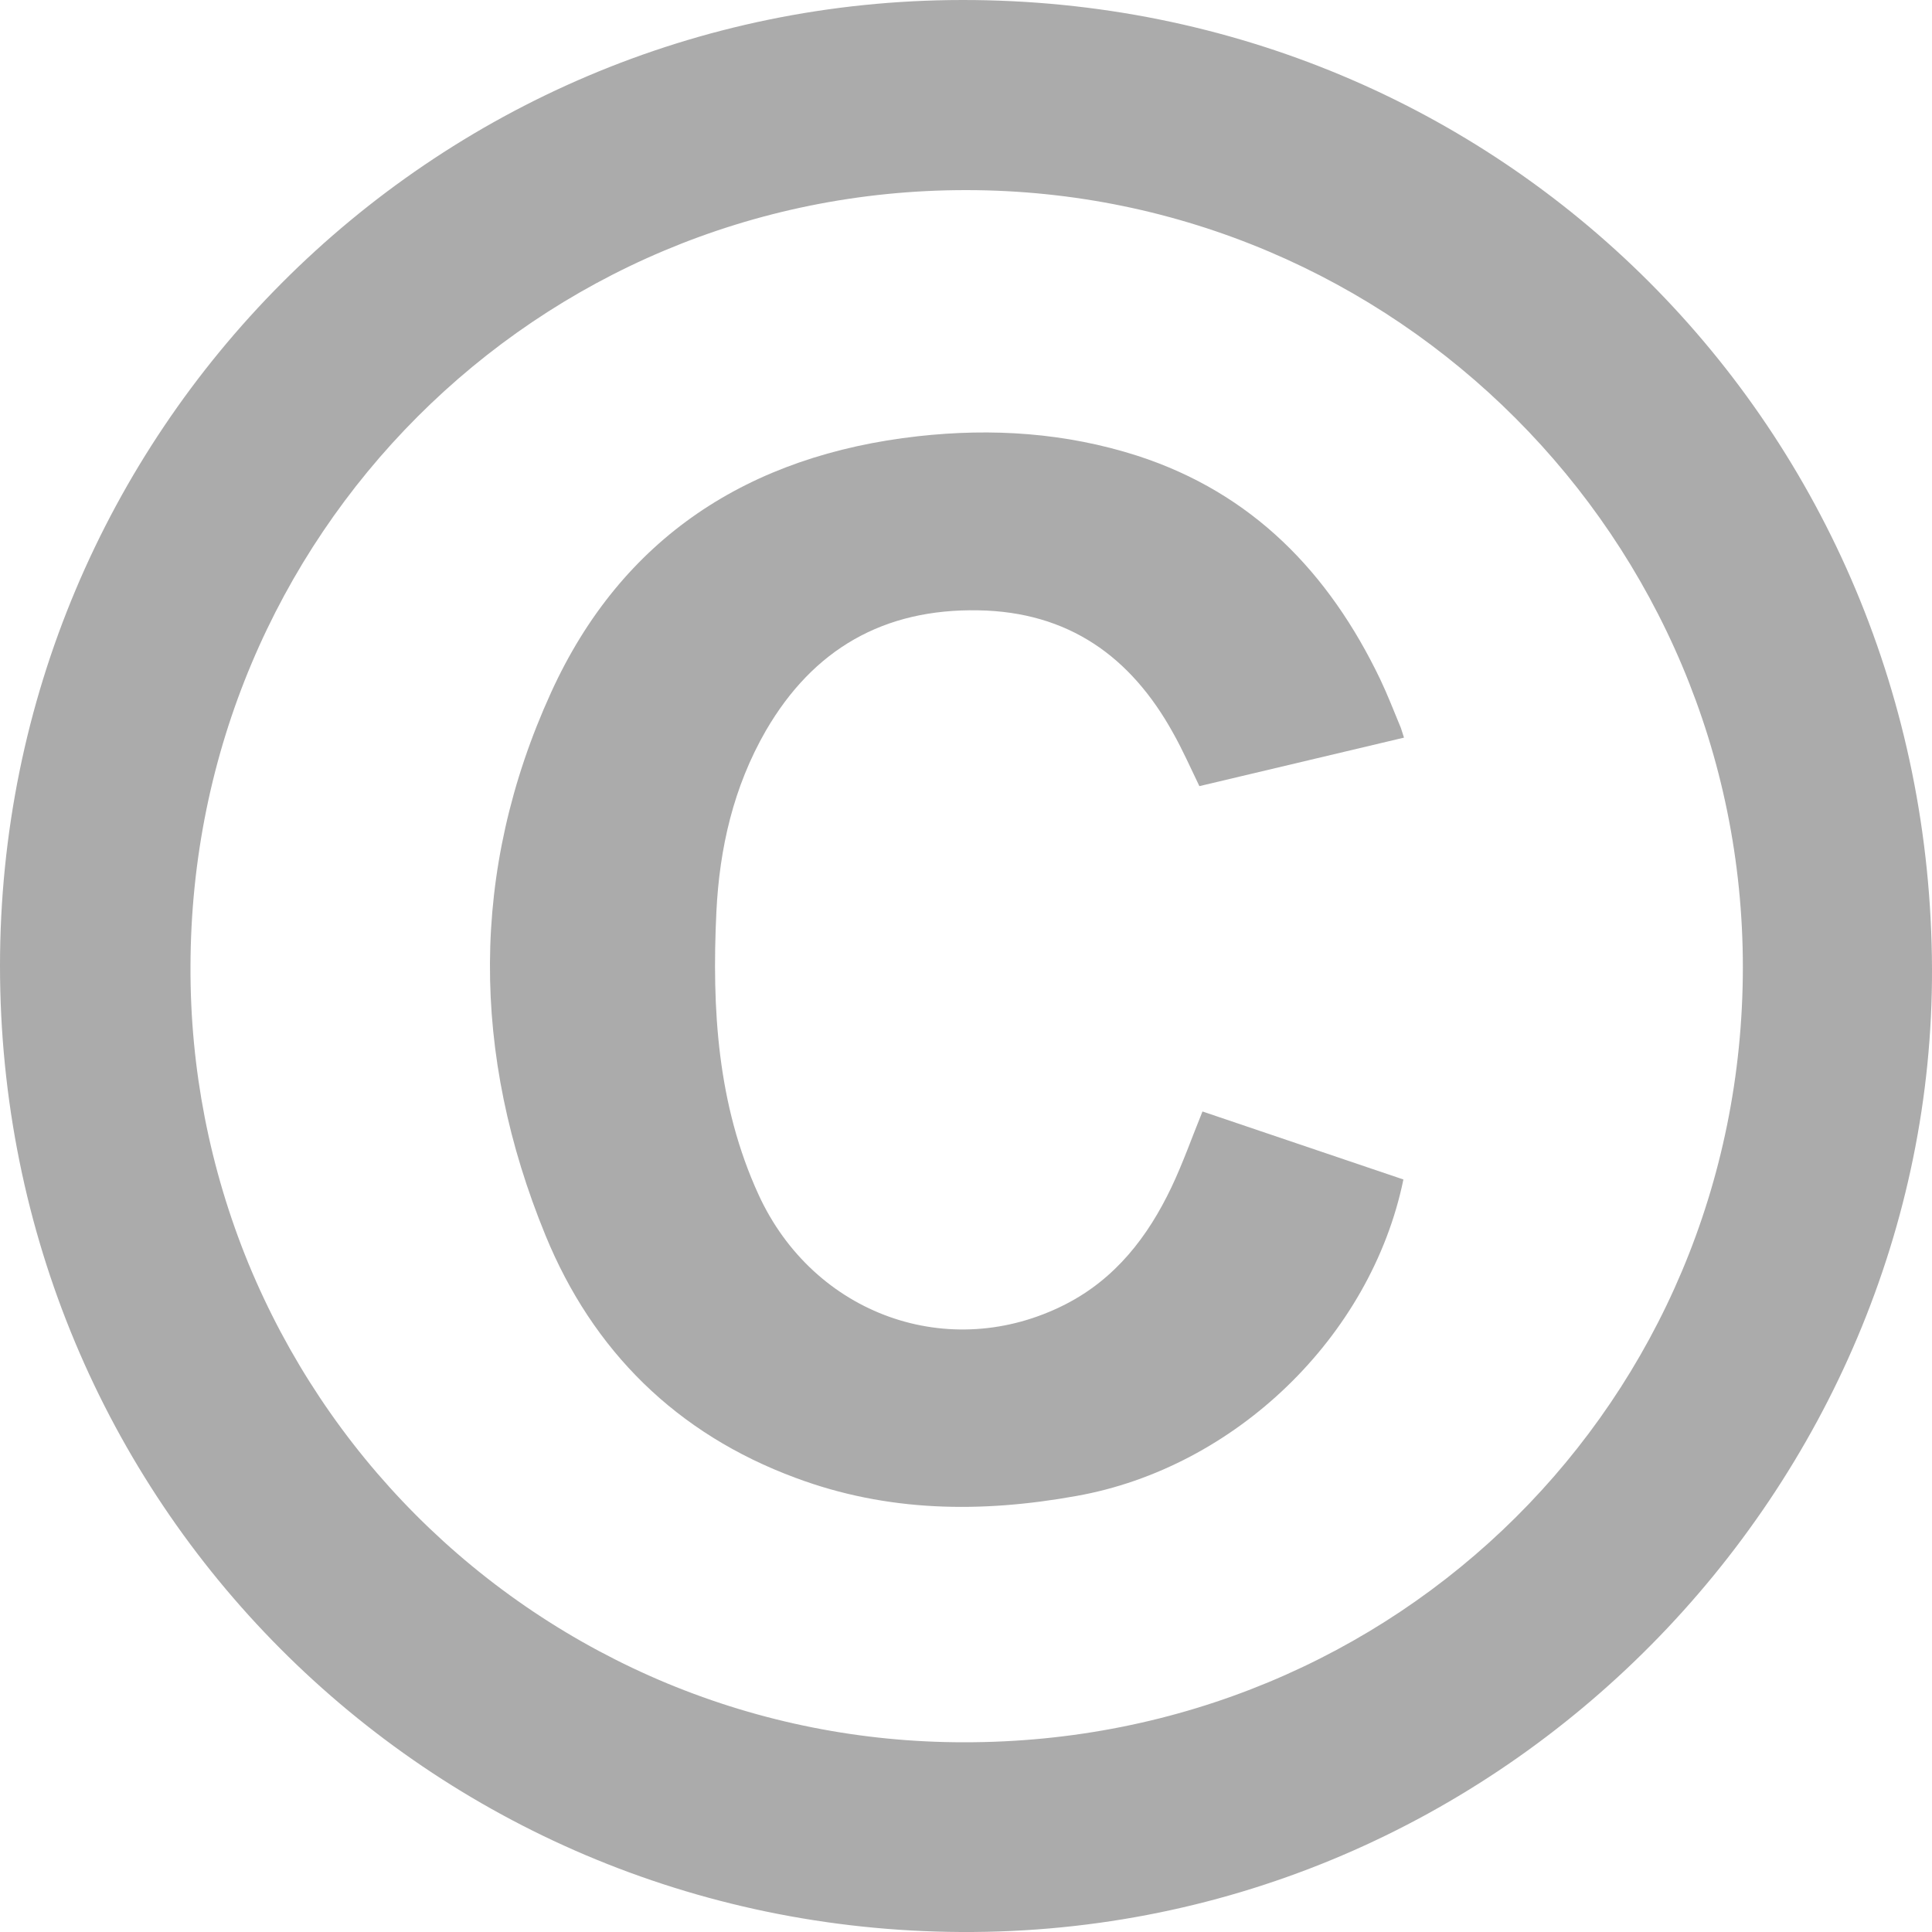 <svg width="10" height="10" viewBox="0 0 10 10" fill="none" xmlns="http://www.w3.org/2000/svg">
<path d="M0 4.999C0 2.239 2.228 0.002 4.981 2.06763e-06C7.775 -0.002 9.991 2.22 10 5.014C10.009 7.681 7.793 10.015 4.974 10C2.212 9.985 0 7.772 0 4.999ZM5.003 0.984C2.778 0.982 0.989 2.773 0.986 5.004C0.984 5.531 1.086 6.052 1.286 6.54C1.487 7.027 1.781 7.469 2.153 7.842C2.525 8.215 2.967 8.511 3.453 8.713C3.94 8.915 4.461 9.018 4.988 9.018C7.233 9.021 9.019 7.246 9.021 5.009C9.023 2.79 7.222 0.986 5.003 0.984Z" fill="#ABABAB"/>
<path d="M7.267 3.818L6.208 4.069C6.161 3.972 6.121 3.881 6.072 3.794C5.853 3.398 5.53 3.167 5.064 3.159C4.574 3.15 4.209 3.36 3.964 3.782C3.797 4.072 3.724 4.389 3.708 4.72C3.684 5.222 3.713 5.718 3.926 6.183C4.212 6.807 4.916 7.057 5.515 6.751C5.773 6.619 5.941 6.402 6.063 6.146C6.122 6.022 6.168 5.891 6.224 5.753L7.264 6.105C7.096 6.92 6.392 7.597 5.572 7.743C5.079 7.832 4.593 7.827 4.117 7.649C3.502 7.421 3.068 6.992 2.823 6.393C2.44 5.459 2.431 4.508 2.852 3.585C3.218 2.781 3.877 2.356 4.751 2.258C5.136 2.215 5.516 2.24 5.887 2.359C6.483 2.552 6.879 2.964 7.144 3.516C7.183 3.598 7.216 3.684 7.251 3.768C7.256 3.781 7.259 3.795 7.267 3.818Z" fill="#ABABAB"/>
</svg>
